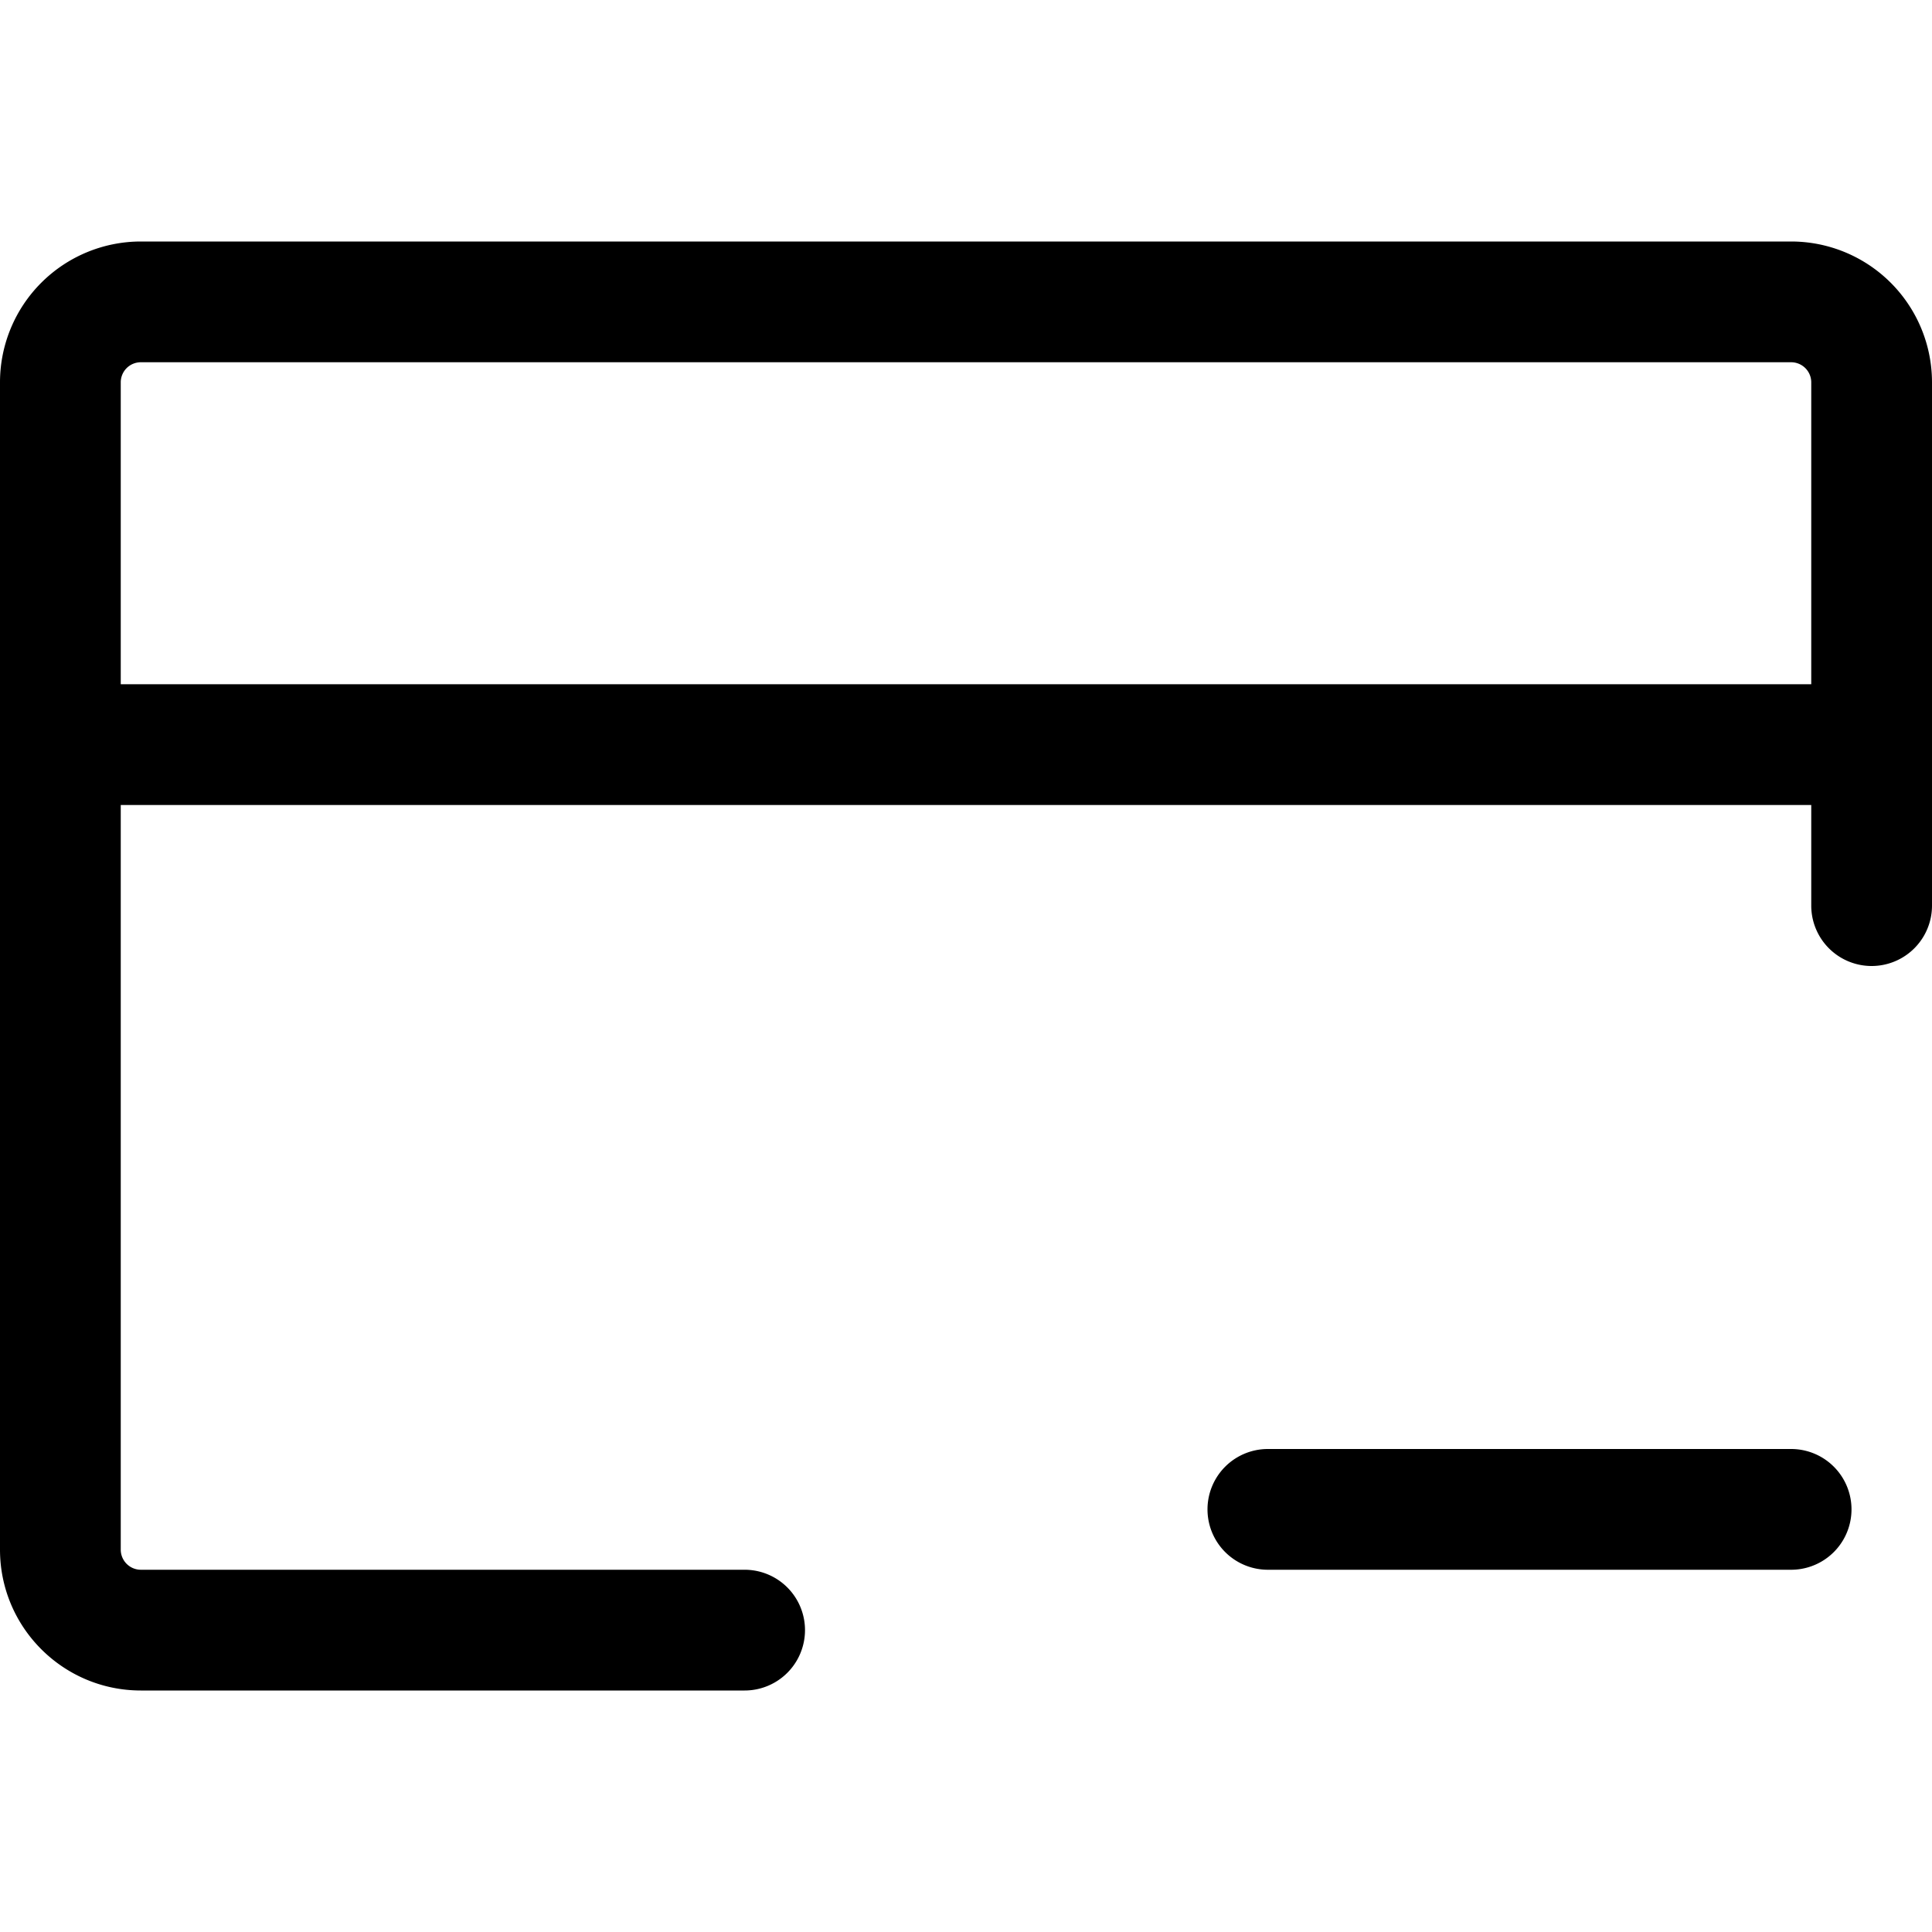 <svg xmlns="http://www.w3.org/2000/svg" width="24" height="24"><path d="M15.75 18h6.5a.75.75 0 010 1.5h-6.5a.75.75 0 010-1.5z"/><path fill-rule="evenodd" d="M1.75 3A1.75 1.75 0 000 4.75v14.5C0 20.216.784 21 1.75 21h7.5a.75.75 0 000-1.5h-7.5a.25.25 0 01-.25-.25V10h21v1.25a.75.75 0 001.5 0v-6.5A1.75 1.75 0 0022.25 3H1.75zm-.177 1.573a.25.25 0 00-.073.177V8.5h21V4.75a.25.25 0 00-.25-.25H1.75a.25.25 0 00-.177.073z"/></svg>